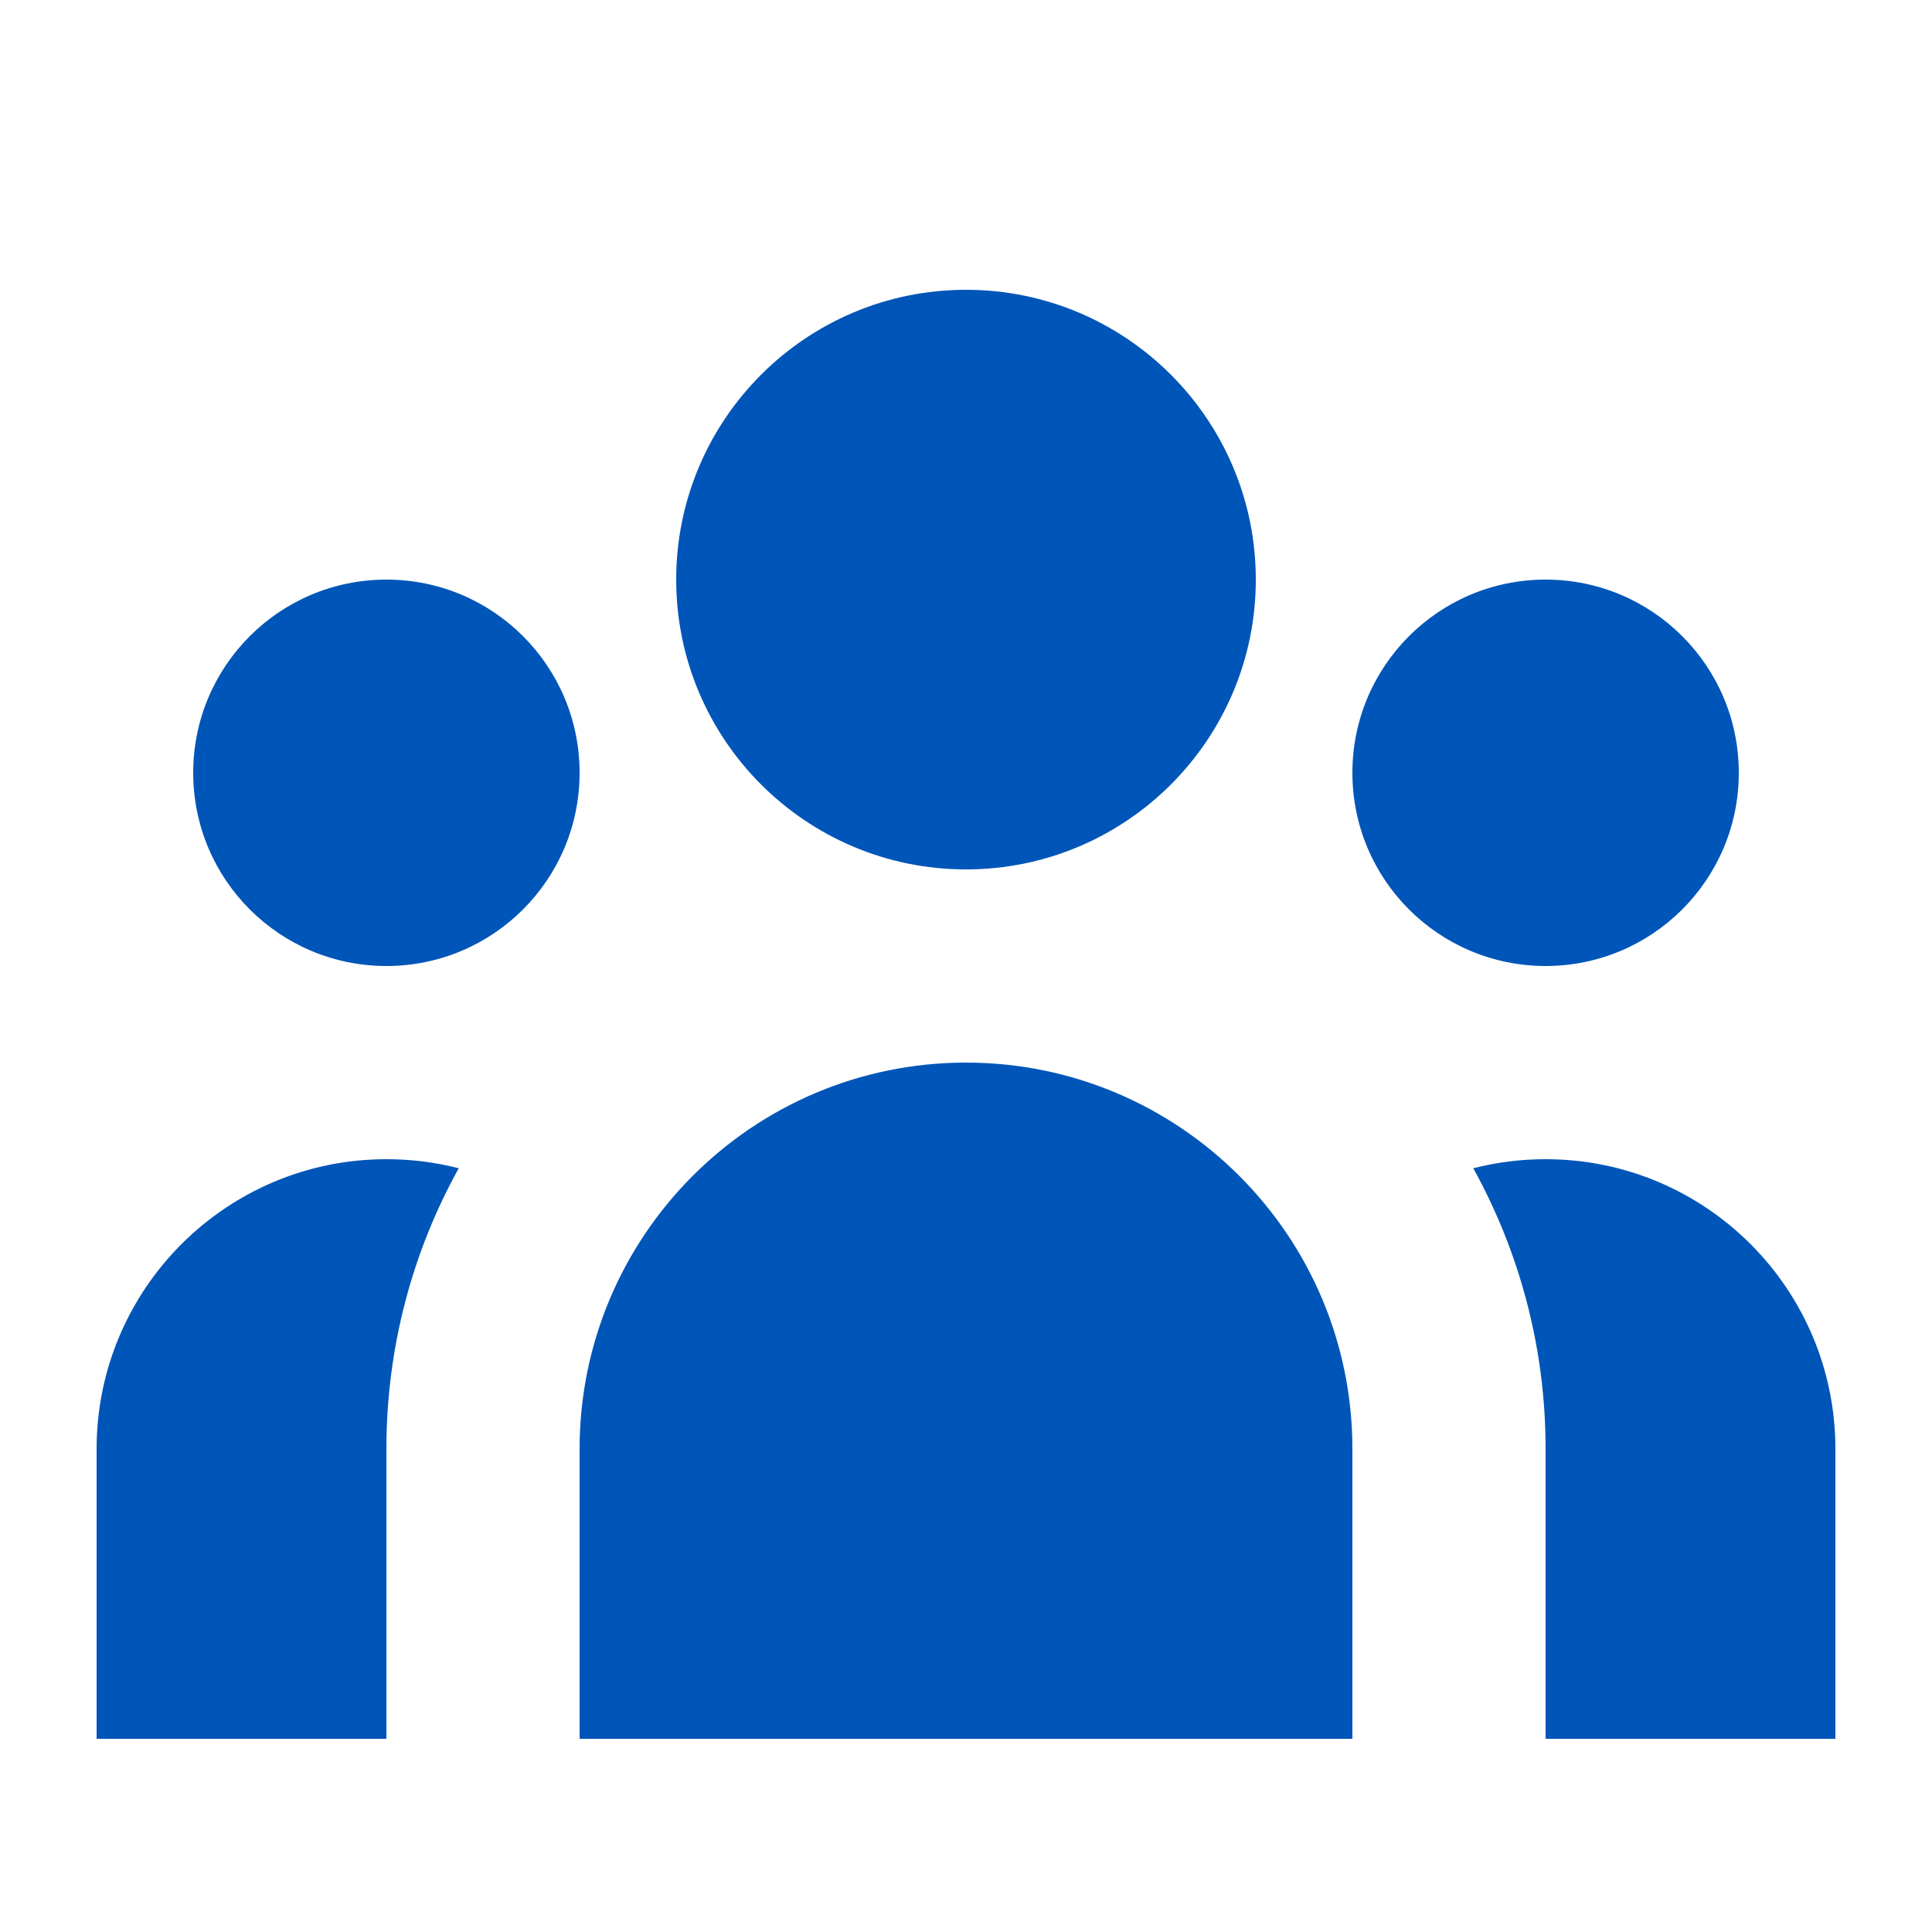 <svg width="16" height="16" viewBox="0 0 16 16" fill="none" xmlns="http://www.w3.org/2000/svg">
<path d="M10.4 4.8C10.4 6.125 9.325 7.2 8 7.2C6.675 7.2 5.6 6.125 5.6 4.8C5.6 3.475 6.675 2.4 8 2.4C9.325 2.4 10.4 3.475 10.4 4.8Z" fill="#0055B8"/>
<path d="M14.4 6.4C14.4 7.284 13.684 8 12.8 8C11.916 8 11.2 7.284 11.2 6.4C11.2 5.516 11.916 4.8 12.8 4.8C13.684 4.8 14.4 5.516 14.4 6.4Z" fill="#0055B8"/>
<path d="M11.2 12C11.2 10.233 9.767 8.8 8 8.8C6.233 8.8 4.8 10.233 4.8 12V14.4H11.2V12Z" fill="#0055B8"/>
<path d="M4.8 6.4C4.8 7.284 4.084 8 3.2 8C2.316 8 1.6 7.284 1.6 6.4C1.6 5.516 2.316 4.8 3.2 4.8C4.084 4.8 4.8 5.516 4.8 6.4Z" fill="#0055B8"/>
<path d="M12.8 14.4V12C12.8 11.157 12.582 10.364 12.201 9.675C12.392 9.626 12.593 9.6 12.8 9.6C14.126 9.6 15.2 10.675 15.2 12V14.4H12.8Z" fill="#0055B8"/>
<path d="M3.799 9.675C3.417 10.364 3.2 11.157 3.2 12V14.4H0.8V12C0.8 10.675 1.875 9.6 3.2 9.6C3.407 9.6 3.608 9.626 3.799 9.675Z" fill="#0055B8"/>
</svg>
